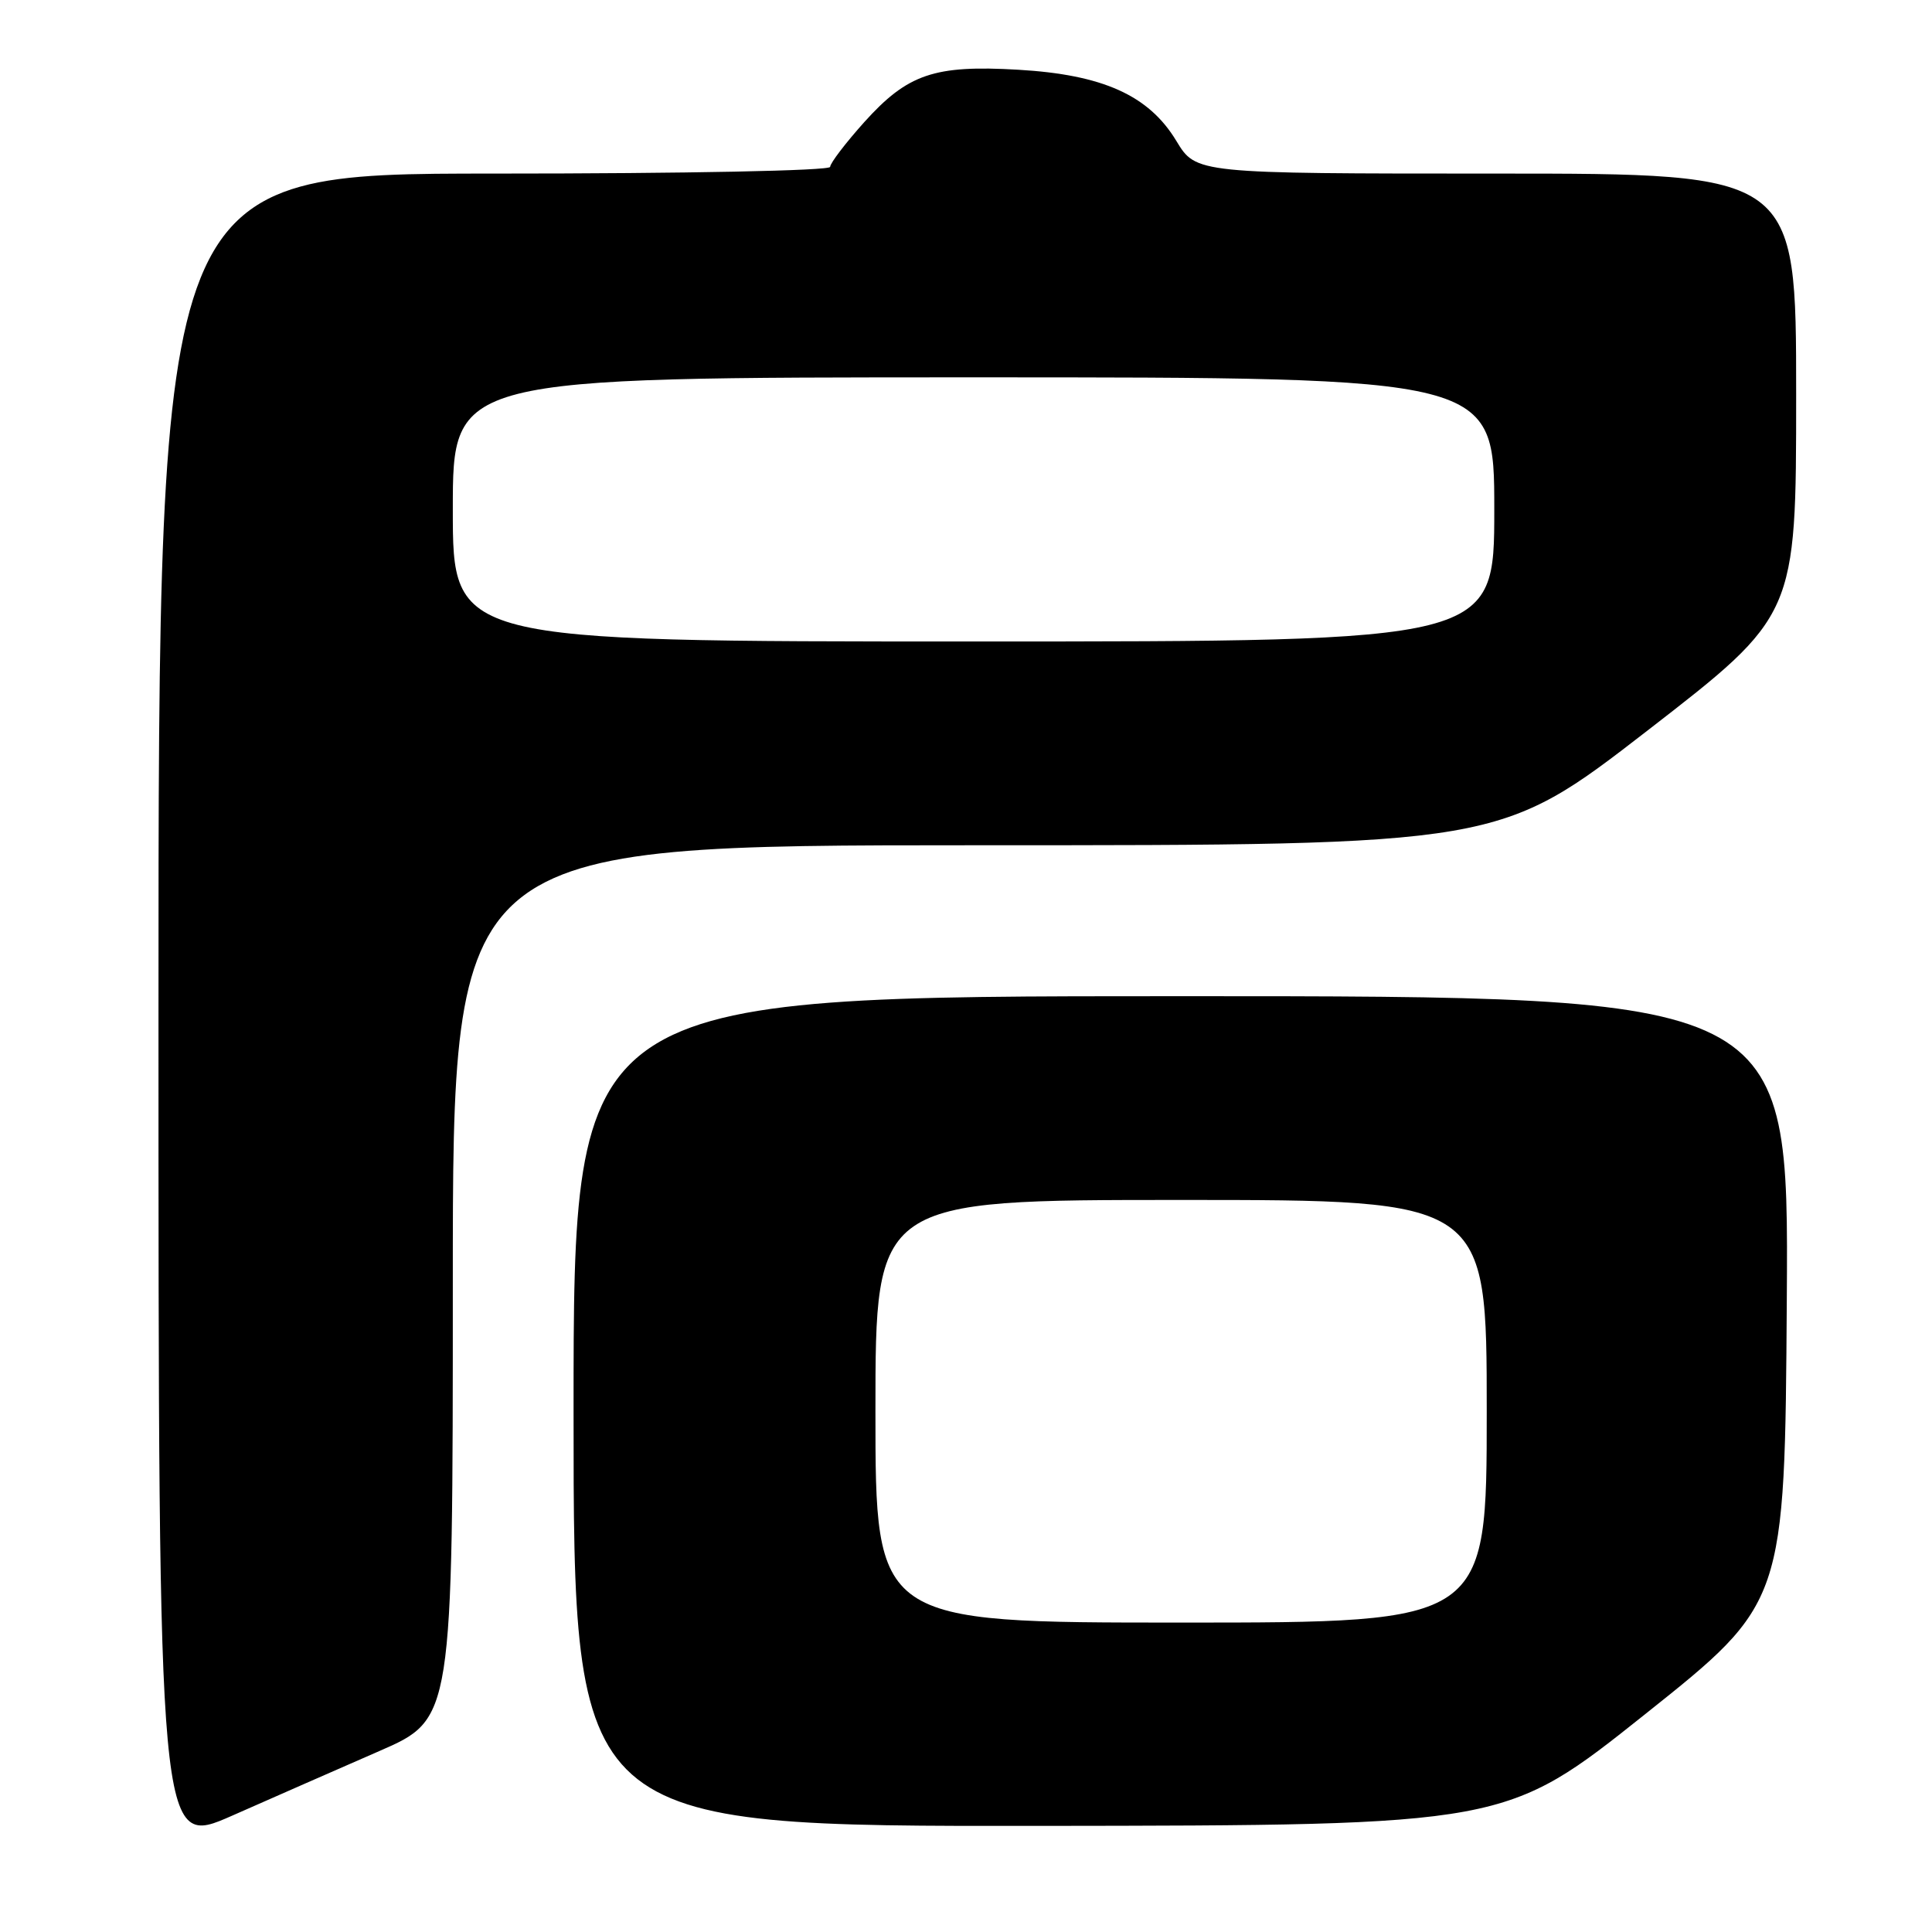 <?xml version="1.0" encoding="UTF-8" standalone="no"?>
<!DOCTYPE svg PUBLIC "-//W3C//DTD SVG 1.1//EN" "http://www.w3.org/Graphics/SVG/1.1/DTD/svg11.dtd" >
<svg xmlns="http://www.w3.org/2000/svg" xmlns:xlink="http://www.w3.org/1999/xlink" version="1.1" viewBox="0 0 256 256">
 <g >
 <path fill="currentColor"
d=" M 50.25 232.03 C 60.00 227.78 60.00 227.78 60.00 169.89 C 60.00 112.00 60.00 112.00 129.33 112.00 C 198.66 112.00 198.66 112.00 218.33 96.78 C 238.00 81.55 238.00 81.55 238.00 52.28 C 238.00 23.00 238.00 23.00 198.24 23.00 C 158.49 23.00 158.49 23.00 155.87 18.67 C 152.22 12.63 146.13 9.89 134.91 9.24 C 123.80 8.59 120.27 9.80 114.53 16.17 C 112.04 18.95 110.00 21.62 110.00 22.11 C 110.00 22.62 90.90 23.00 65.50 23.00 C 21.00 23.00 21.00 23.00 21.00 133.94 C 21.00 244.89 21.00 244.89 30.75 240.59 C 36.11 238.22 44.89 234.37 50.25 232.03 Z  M 218.00 227.13 C 236.50 212.39 236.50 212.39 236.76 172.19 C 237.02 132.00 237.02 132.00 156.51 132.00 C 76.00 132.00 76.00 132.00 76.00 187.00 C 76.00 242.00 76.00 242.00 137.75 241.94 C 199.50 241.87 199.50 241.87 218.00 227.13 Z  M 60.00 67.50 C 60.00 50.00 60.00 50.00 129.00 50.00 C 198.00 50.00 198.00 50.00 198.00 67.50 C 198.00 85.00 198.00 85.00 129.00 85.00 C 60.00 85.00 60.00 85.00 60.00 67.50 Z  M 116.00 187.00 C 116.00 159.00 116.00 159.00 156.50 159.00 C 197.00 159.00 197.00 159.00 197.00 187.00 C 197.00 215.00 197.00 215.00 156.50 215.00 C 116.00 215.00 116.00 215.00 116.00 187.00 Z "/>
</g>
</svg>